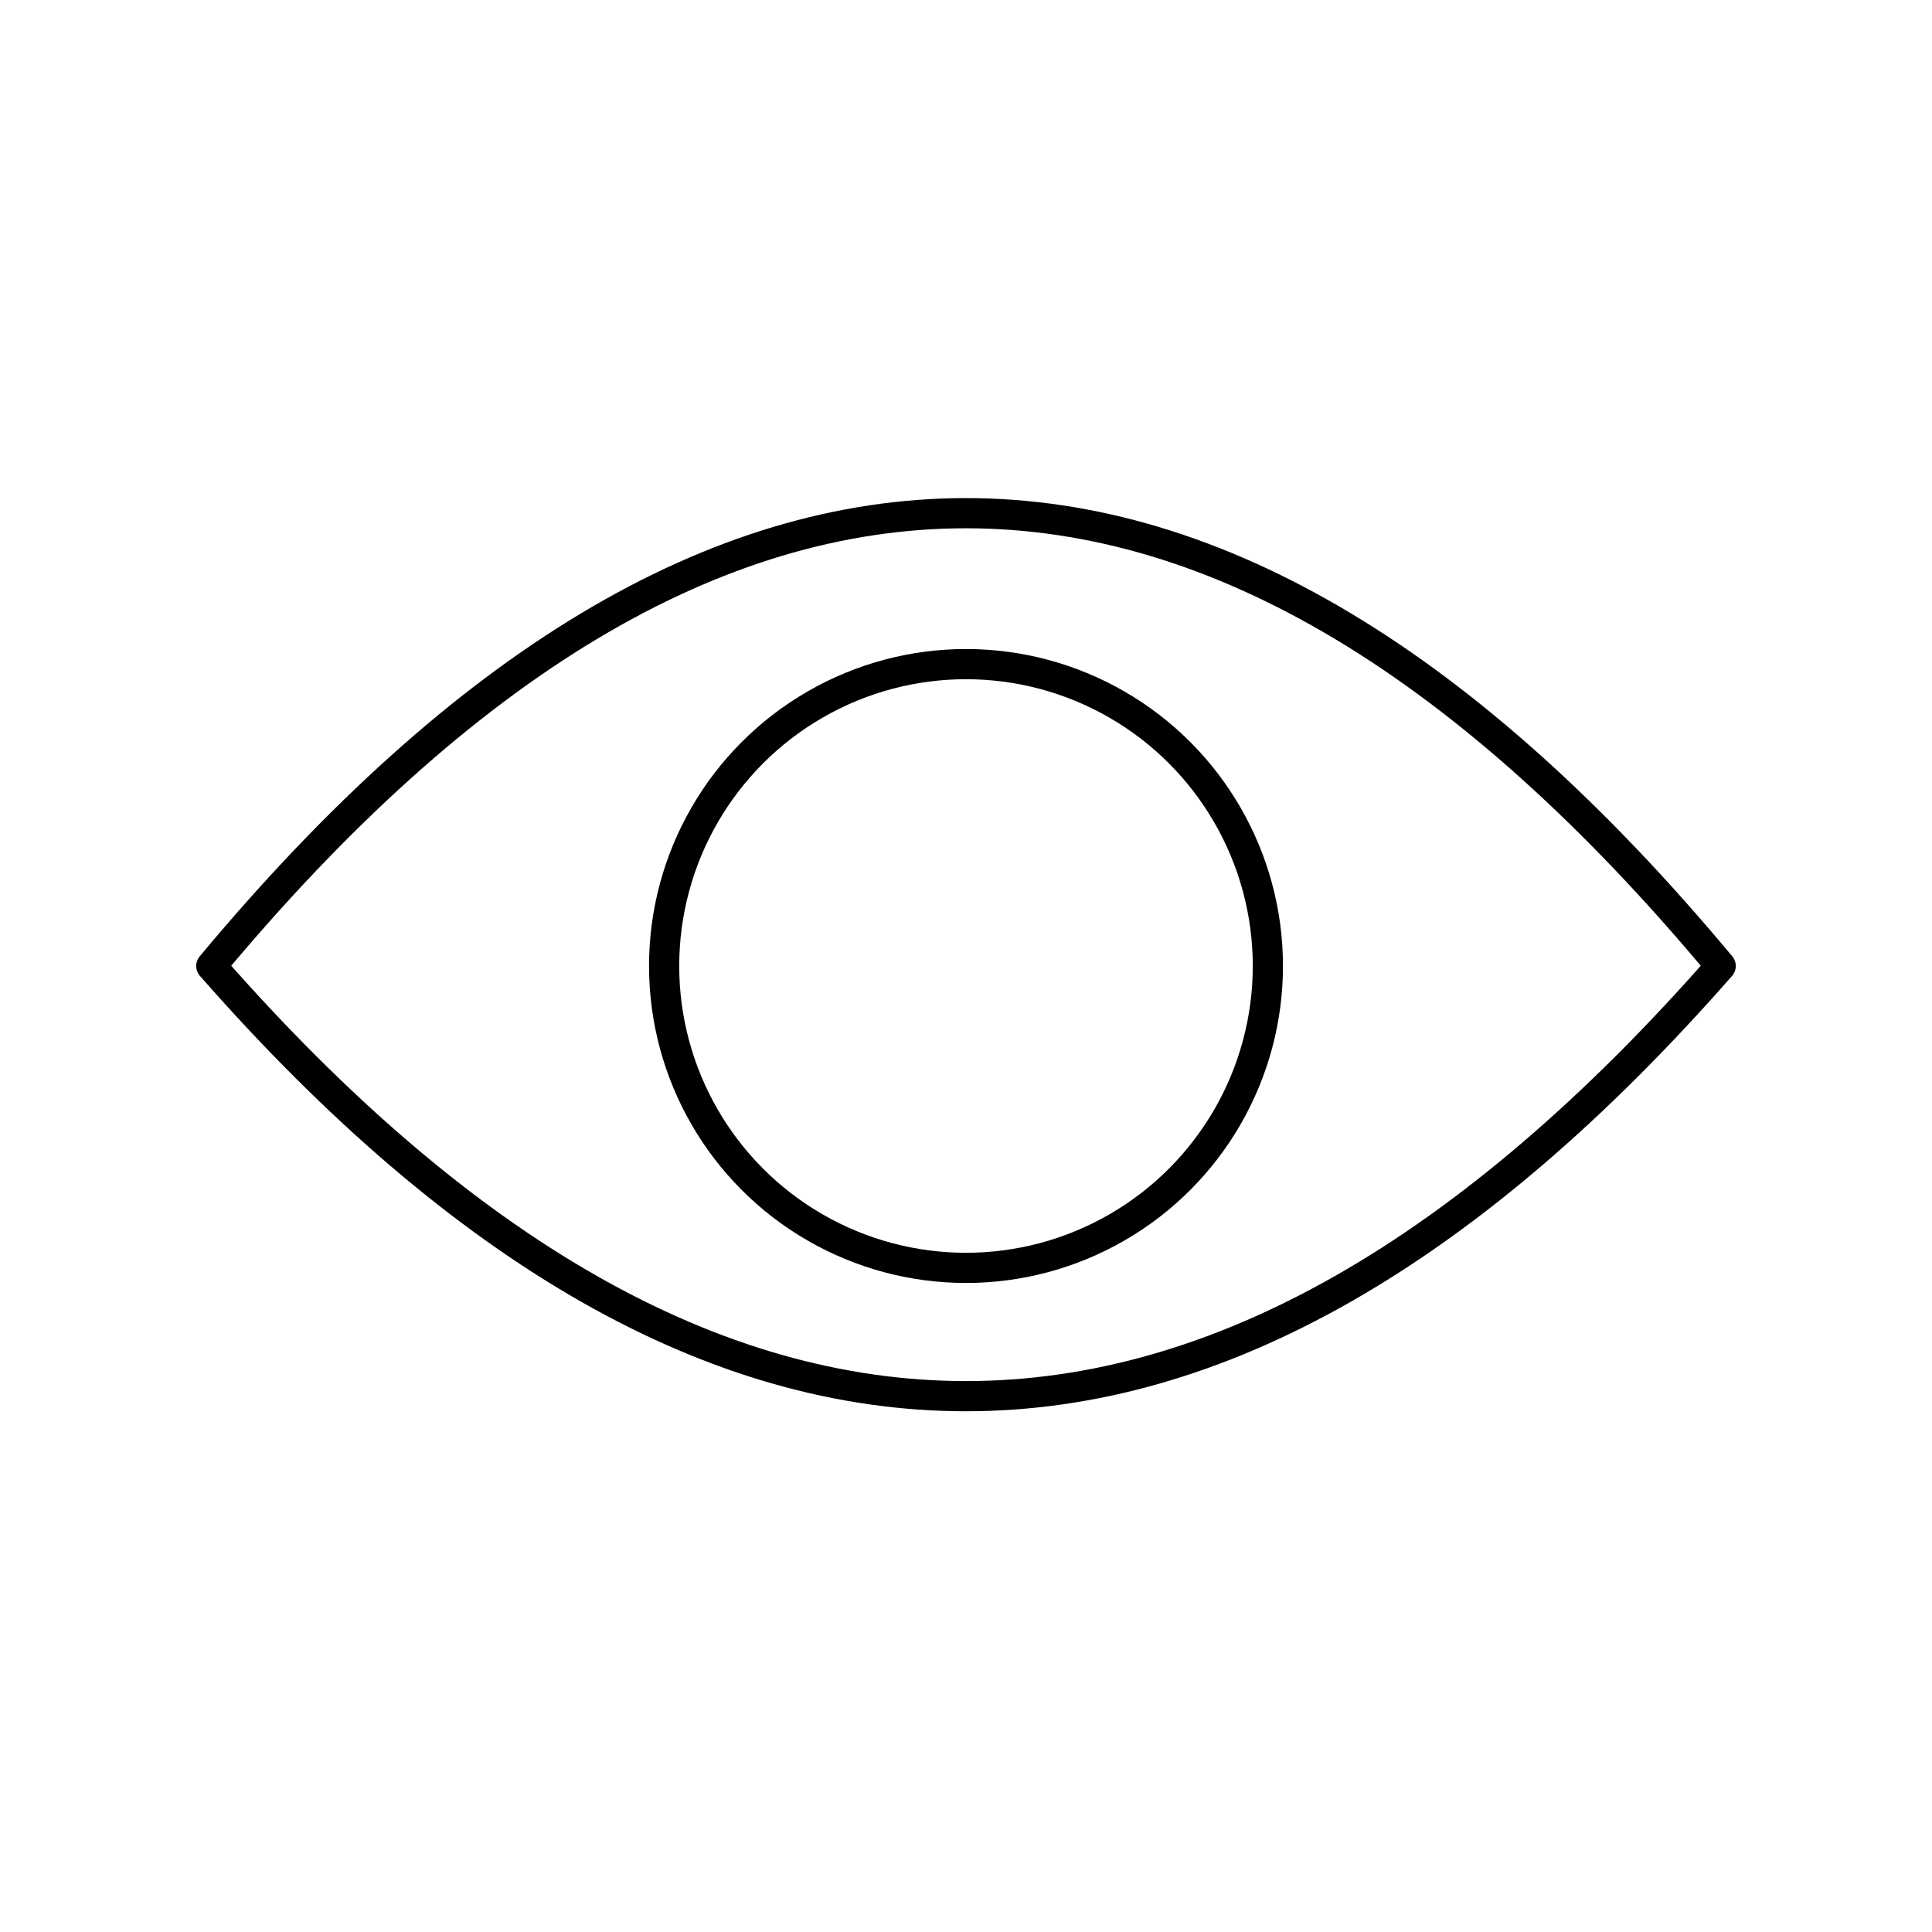 <svg xmlns="http://www.w3.org/2000/svg" viewBox="0 0 128 128" fill="none" stroke="#000" stroke-width="2" stroke-linejoin="round"><circle cx="64" cy="64" r="20"/><path d="M14 64q50 57 100 0Q64 4 14 64Z"/></svg>
